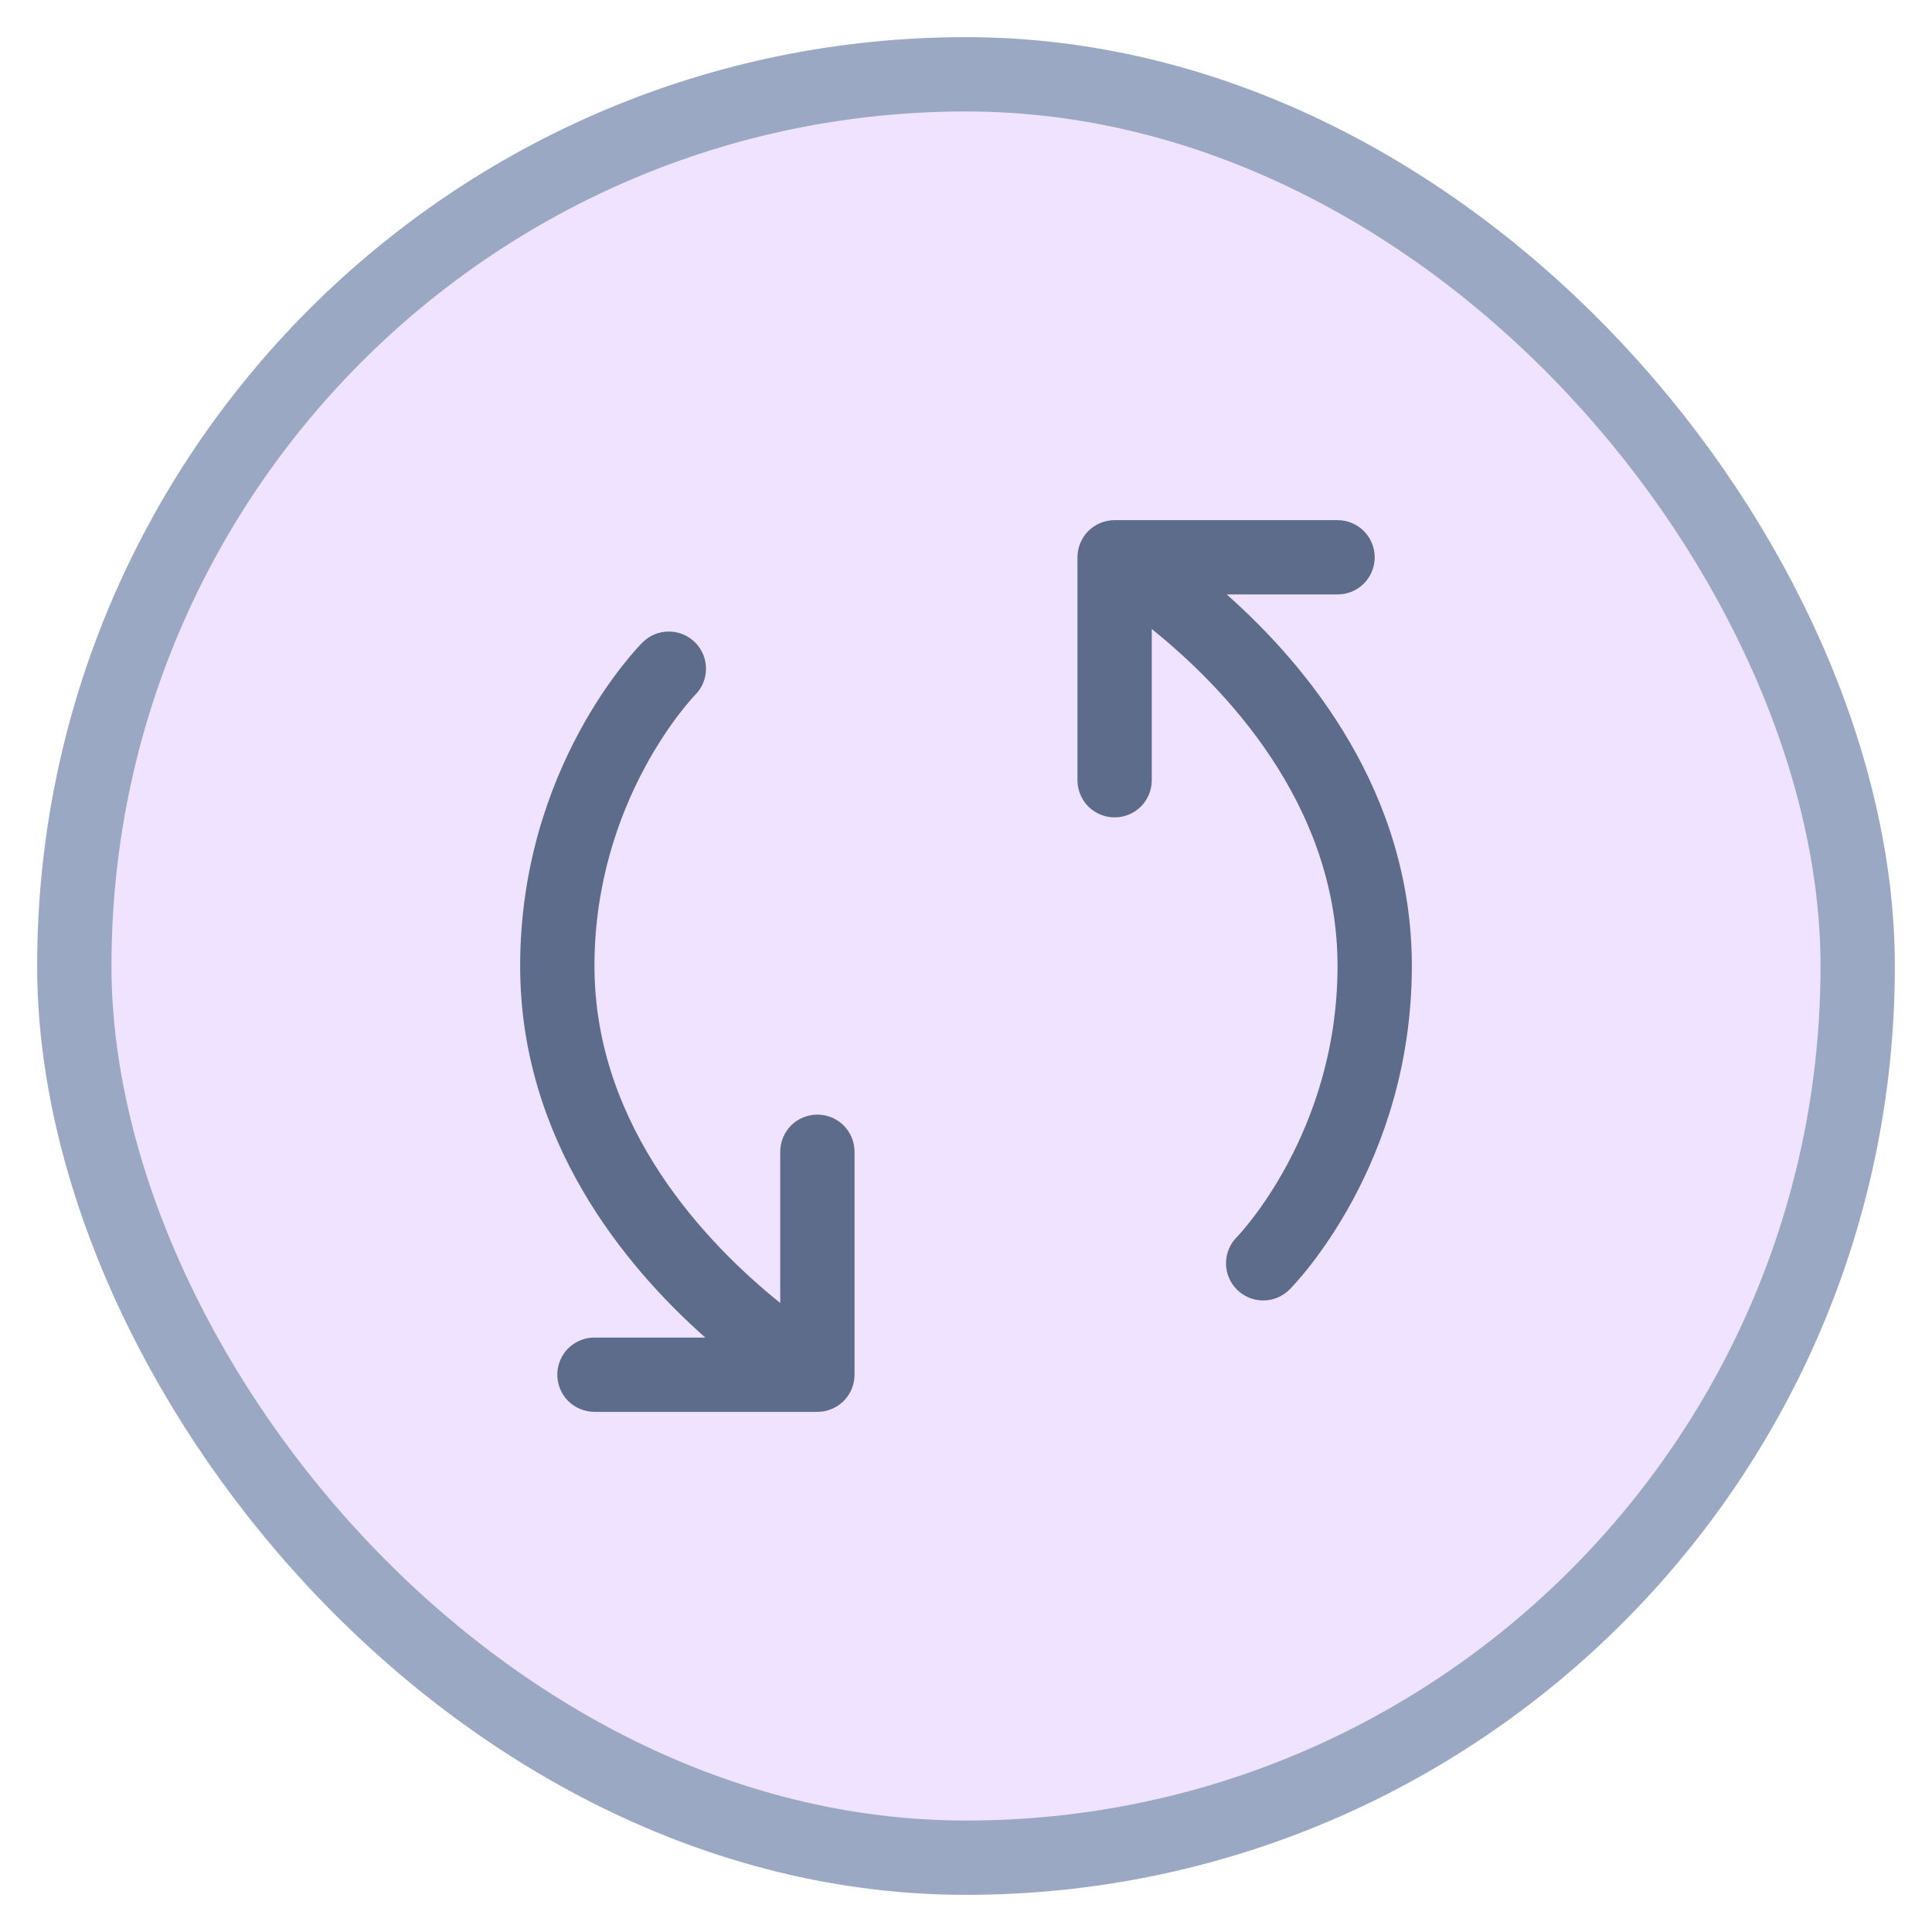 <svg width="26" height="26" viewBox="0 0 26 26" fill="none" xmlns="http://www.w3.org/2000/svg">
<rect x="1" y="1" width="24" height="24" rx="12" fill="#EFE3FF"/>
<path d="M11.5 15.5V18.5C11.5 18.633 11.447 18.76 11.354 18.854C11.26 18.947 11.133 19 11 19H8C7.867 19 7.74 18.947 7.646 18.854C7.553 18.76 7.5 18.633 7.5 18.5C7.5 18.367 7.553 18.24 7.646 18.146C7.74 18.053 7.867 18 8 18H9.491C8.4 17.033 7 15.337 7 13C7 10.324 8.579 8.714 8.646 8.646C8.74 8.552 8.867 8.499 9 8.499C9.132 8.499 9.26 8.551 9.354 8.645C9.448 8.739 9.501 8.866 9.501 8.998C9.501 9.131 9.449 9.259 9.355 9.352C9.338 9.369 8 10.755 8 13C8 15.188 9.541 16.764 10.5 17.535V15.5C10.5 15.367 10.553 15.24 10.646 15.146C10.74 15.053 10.867 15 11 15C11.133 15 11.26 15.053 11.354 15.146C11.447 15.24 11.5 15.367 11.5 15.5ZM14.5 7.5V10.5C14.5 10.633 14.553 10.76 14.646 10.854C14.74 10.947 14.867 11 15 11C15.133 11 15.26 10.947 15.354 10.854C15.447 10.76 15.5 10.633 15.5 10.5V8.465C16.459 9.236 18 10.812 18 13C18 15.245 16.662 16.631 16.645 16.648C16.551 16.741 16.499 16.869 16.499 17.002C16.499 17.134 16.552 17.261 16.646 17.355C16.74 17.449 16.868 17.501 17 17.501C17.133 17.501 17.26 17.448 17.354 17.354C17.421 17.286 19 15.676 19 13C19 10.663 17.6 8.967 16.509 8H18C18.133 8 18.26 7.947 18.354 7.854C18.447 7.76 18.5 7.633 18.5 7.5C18.5 7.367 18.447 7.24 18.354 7.146C18.26 7.053 18.133 7 18 7H15C14.867 7 14.74 7.053 14.646 7.146C14.553 7.24 14.5 7.367 14.5 7.5Z" fill="#5C6C8A"/>
<rect x="1" y="1" width="24" height="24" rx="12" stroke="#9AA8C3"/>
</svg>
